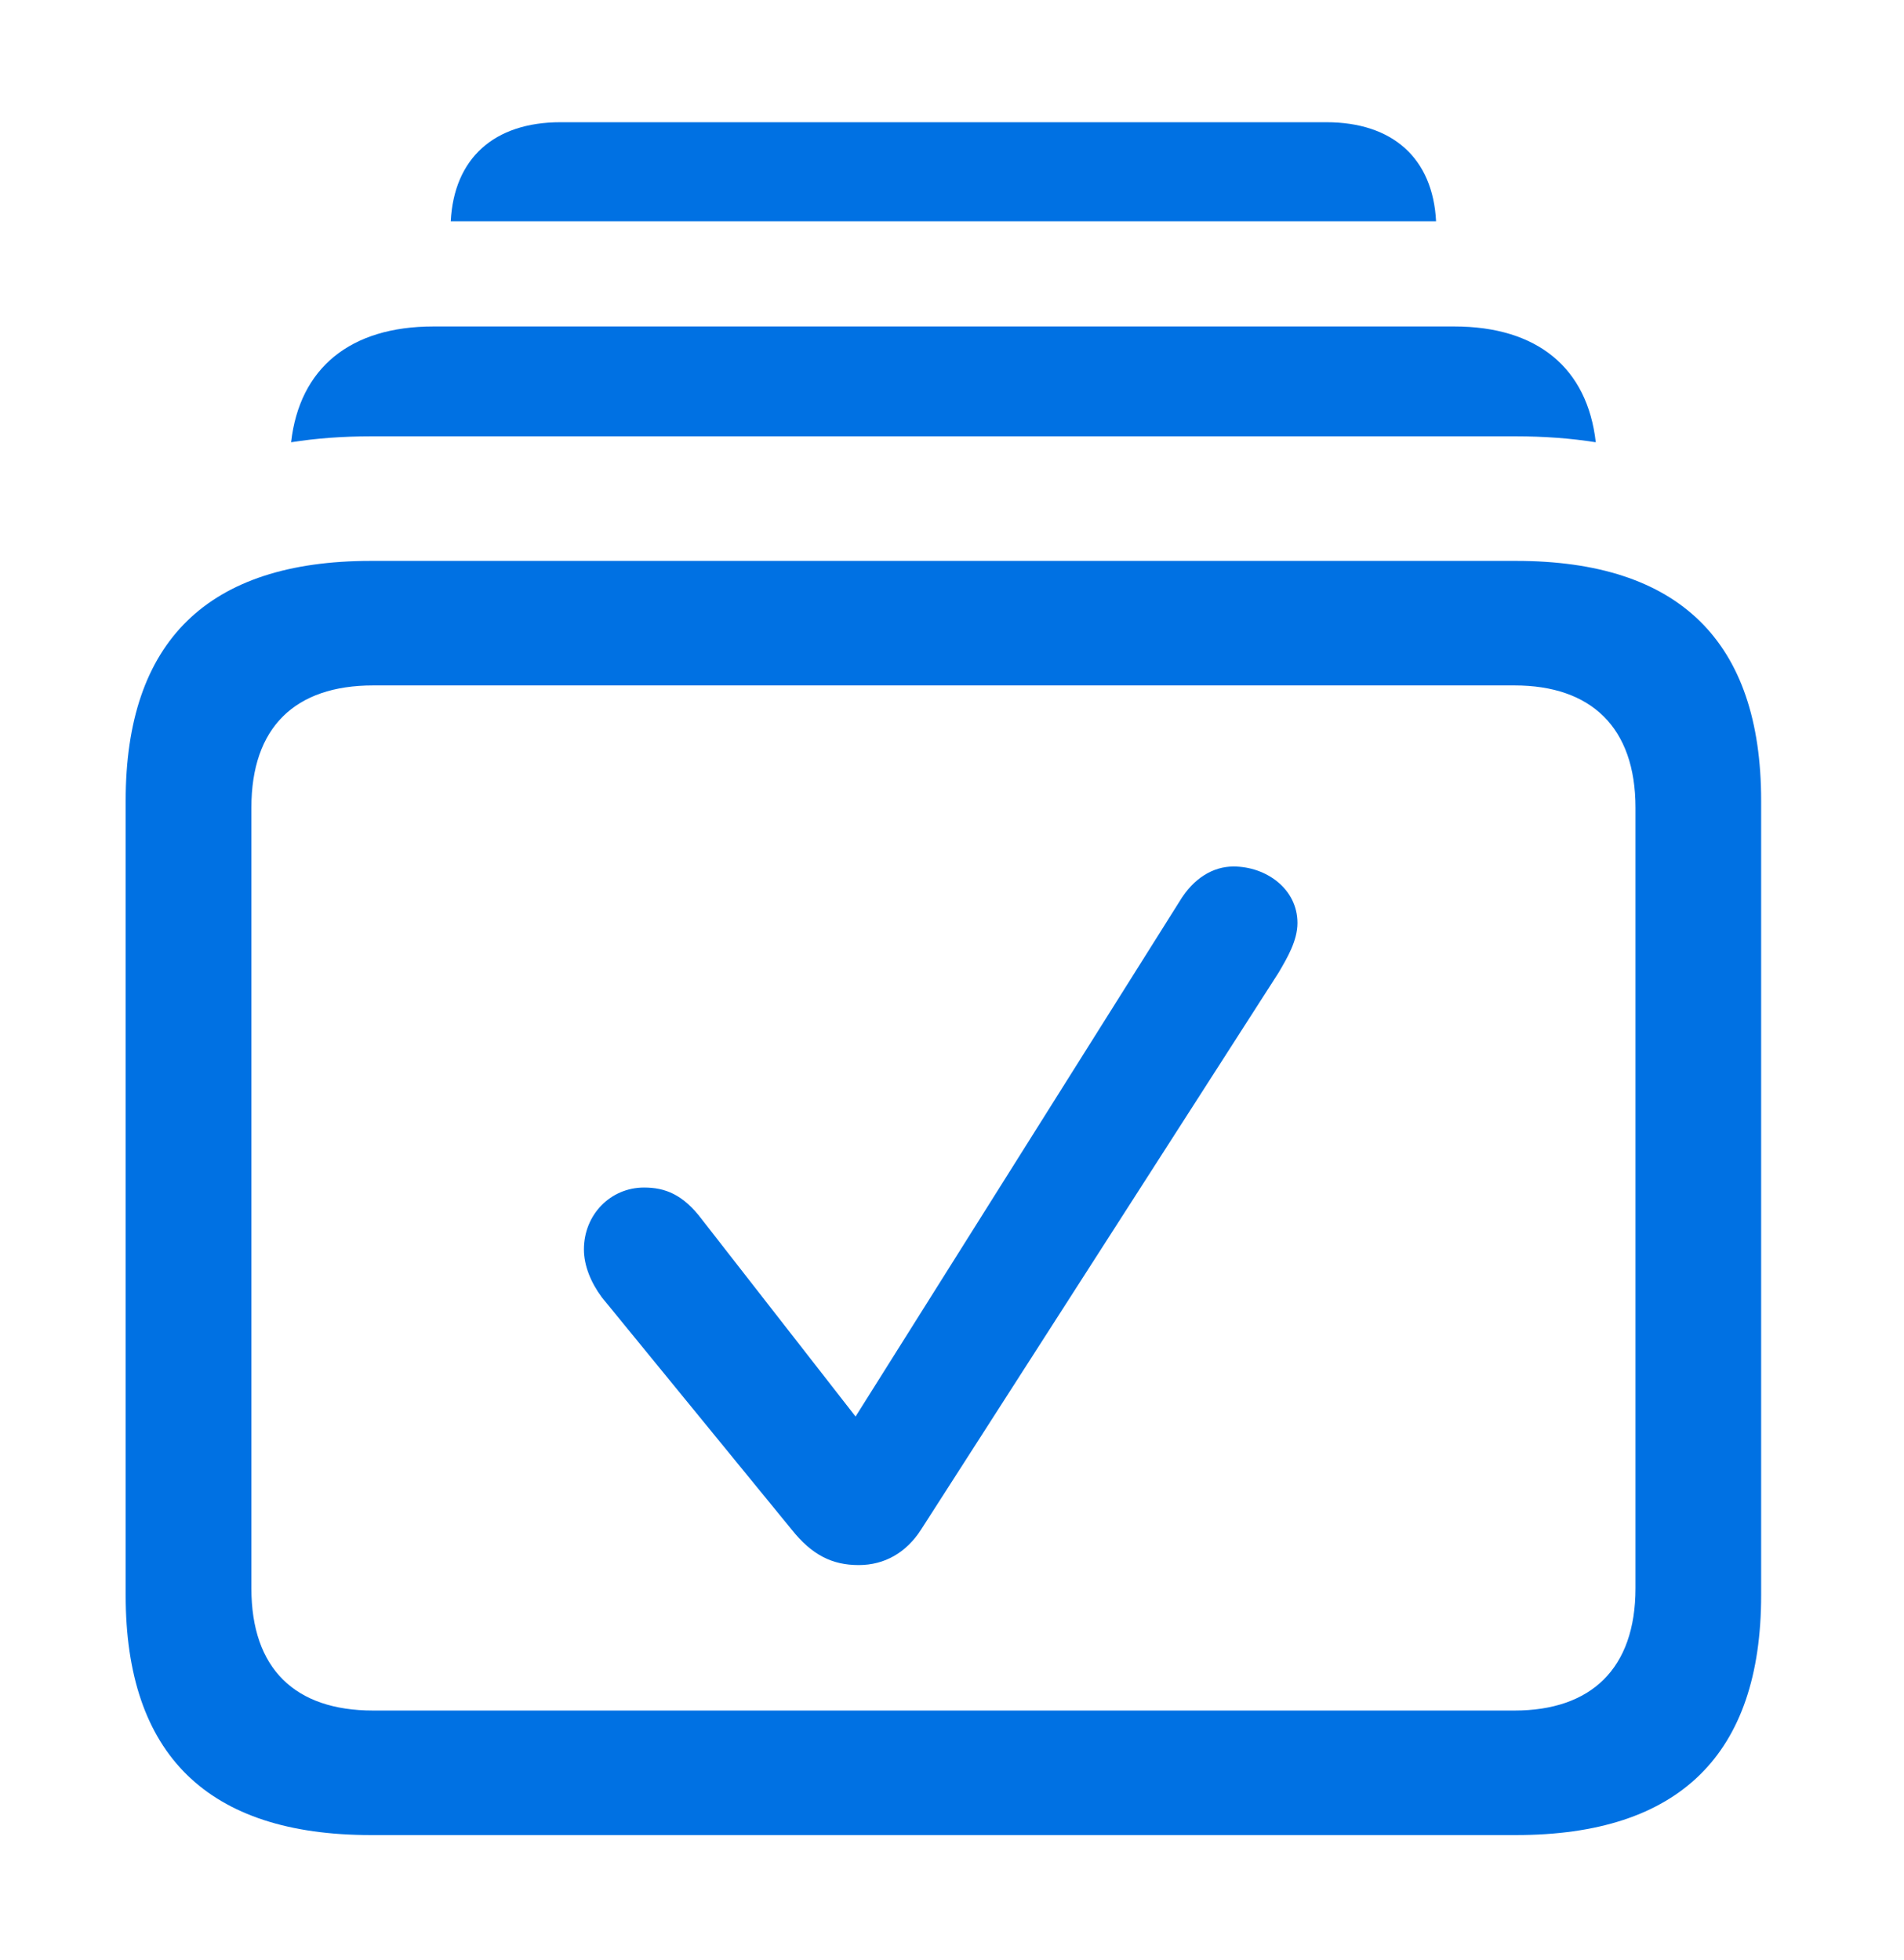<svg width="34" height="35" viewBox="0 0 34 35" fill="none" xmlns="http://www.w3.org/2000/svg">
<g clip-path="url(#clip0_318_9)">
<path d="M25.644 3.952H8.049C8.107 2.829 8.822 2.183 10.009 2.183H23.684C24.872 2.183 25.587 2.829 25.644 3.952Z" fill="#0071E3"/>
<path d="M28.496 7.899C28.047 7.828 27.572 7.793 27.072 7.793H6.622C6.122 7.793 5.646 7.828 5.198 7.899C5.35 6.571 6.256 5.831 7.737 5.831H25.97C27.451 5.831 28.346 6.571 28.496 7.899Z" fill="#0071E3"/>
<path d="M6.622 32.775H27.072C29.985 32.775 31.449 31.338 31.449 28.492V14.301C31.449 11.455 29.985 10.018 27.072 10.018H6.622C3.708 10.018 2.244 11.455 2.244 14.301V28.492C2.244 31.338 3.708 32.775 6.622 32.775ZM6.663 30.551C5.269 30.551 4.489 29.805 4.489 28.367V14.425C4.489 12.989 5.269 12.242 6.663 12.242H27.044C28.41 12.242 29.205 12.989 29.205 14.425V28.367C29.205 29.805 28.41 30.551 27.044 30.551H6.663Z" fill="#0071E3"/>
<path d="M15.334 27.953C15.794 27.953 16.184 27.732 16.449 27.317L22.834 17.369C22.987 17.106 23.169 16.802 23.169 16.484C23.169 15.876 22.611 15.476 22.026 15.476C21.663 15.476 21.314 15.683 21.064 16.098L15.278 25.3L12.532 21.777C12.198 21.334 11.877 21.21 11.501 21.21C10.901 21.21 10.427 21.694 10.427 22.315C10.427 22.606 10.553 22.91 10.748 23.172L14.135 27.317C14.498 27.773 14.86 27.953 15.334 27.953Z" fill="#0071E3"/>
</g>
<defs>
<clipPath id="clip0_318_9">
<rect width="34" height="35" fill="white"/>
</clipPath>
</defs>
</svg>
